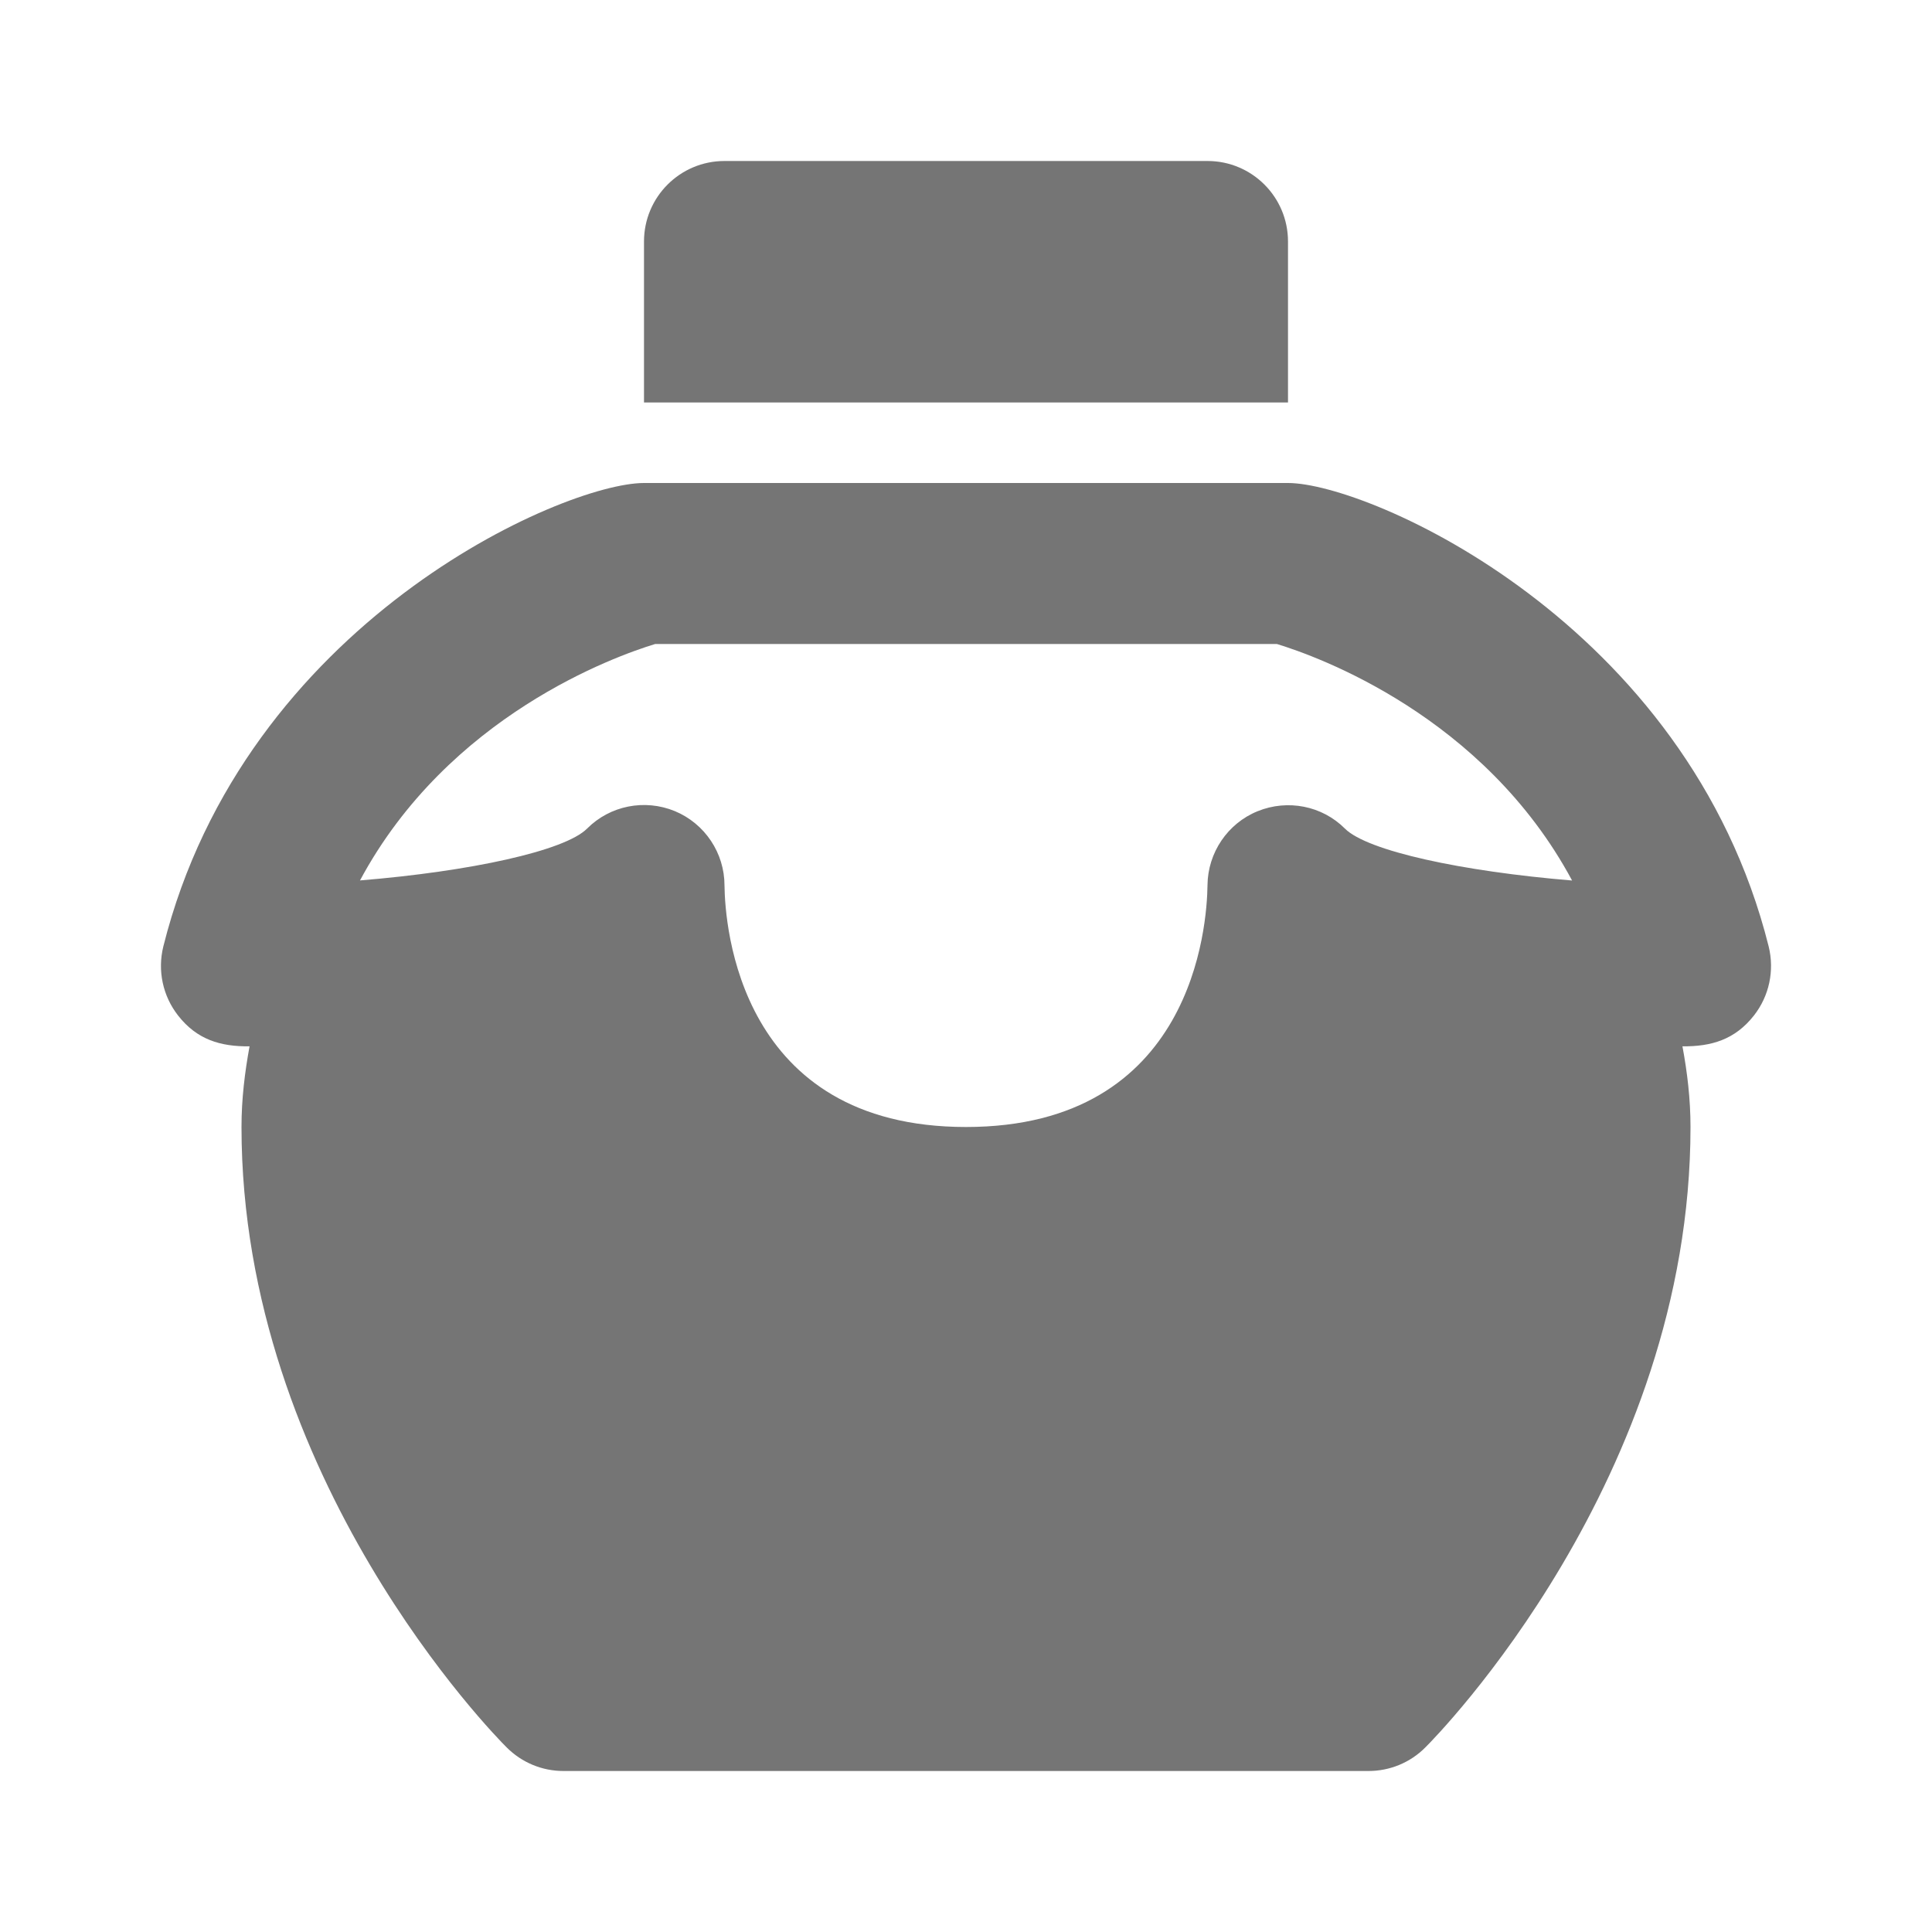 <?xml version="1.0" encoding="utf-8"?>
<!-- Generator: Adobe Illustrator 17.1.0, SVG Export Plug-In . SVG Version: 6.00 Build 0)  -->
<!DOCTYPE svg PUBLIC "-//W3C//DTD SVG 1.1//EN" "http://www.w3.org/Graphics/SVG/1.1/DTD/svg11.dtd">
<svg version="1.1" xmlns="http://www.w3.org/2000/svg" xmlns:xlink="http://www.w3.org/1999/xlink" x="0px" y="0px" width="24px"
	 height="24px" viewBox="0 0 24 24" enable-background="new 0 0 24 24" xml:space="preserve">
<g id="Frame_-_24px">
	<rect y="0" fill="none" width="24" height="24.001"/>
</g>
<g id="Filled_Icons">
	<g>
		<path fill="#757575" d="M16,5V3c0-0.552-0.447-1-1-1H9C8.447,2,8,2.448,8,3v2H16z"/>
		<path fill="#757575" d="M21.971,11.757C20.963,7.729,17,6,16,6H8c-1,0-4.963,1.729-5.971,5.757
			c-0.074,0.3-0.007,0.615,0.183,0.858c0.235,0.301,0.529,0.387,0.888,0.383C3.041,13.321,3,13.652,3,14
			c0,4.365,3.158,7.573,3.293,7.706C6.481,21.895,6.734,22,7,22h10c0.266,0,0.52-0.105,0.707-0.294C17.842,21.573,21,18.365,21,14
			c0-0.348-0.04-0.679-0.1-1.002c0.358,0.003,0.652-0.082,0.888-0.383C21.978,12.373,22.045,12.057,21.971,11.757z M16.707,10.293
			c-0.284-0.284-0.711-0.367-1.084-0.216c-0.373,0.151-0.619,0.516-0.623,0.918C14.994,11.497,14.822,14,12,14s-2.994-2.503-3-3
			c0-0.404-0.244-0.769-0.617-0.924c-0.375-0.154-0.805-0.069-1.09,0.217c-0.278,0.278-1.453,0.532-2.821,0.644
			C5.571,8.889,7.643,8.151,8.139,8h7.723c0.502,0.153,2.569,0.892,3.667,2.938C18.16,10.825,16.985,10.571,16.707,10.293z"/>
	</g>
</g>
</svg>
